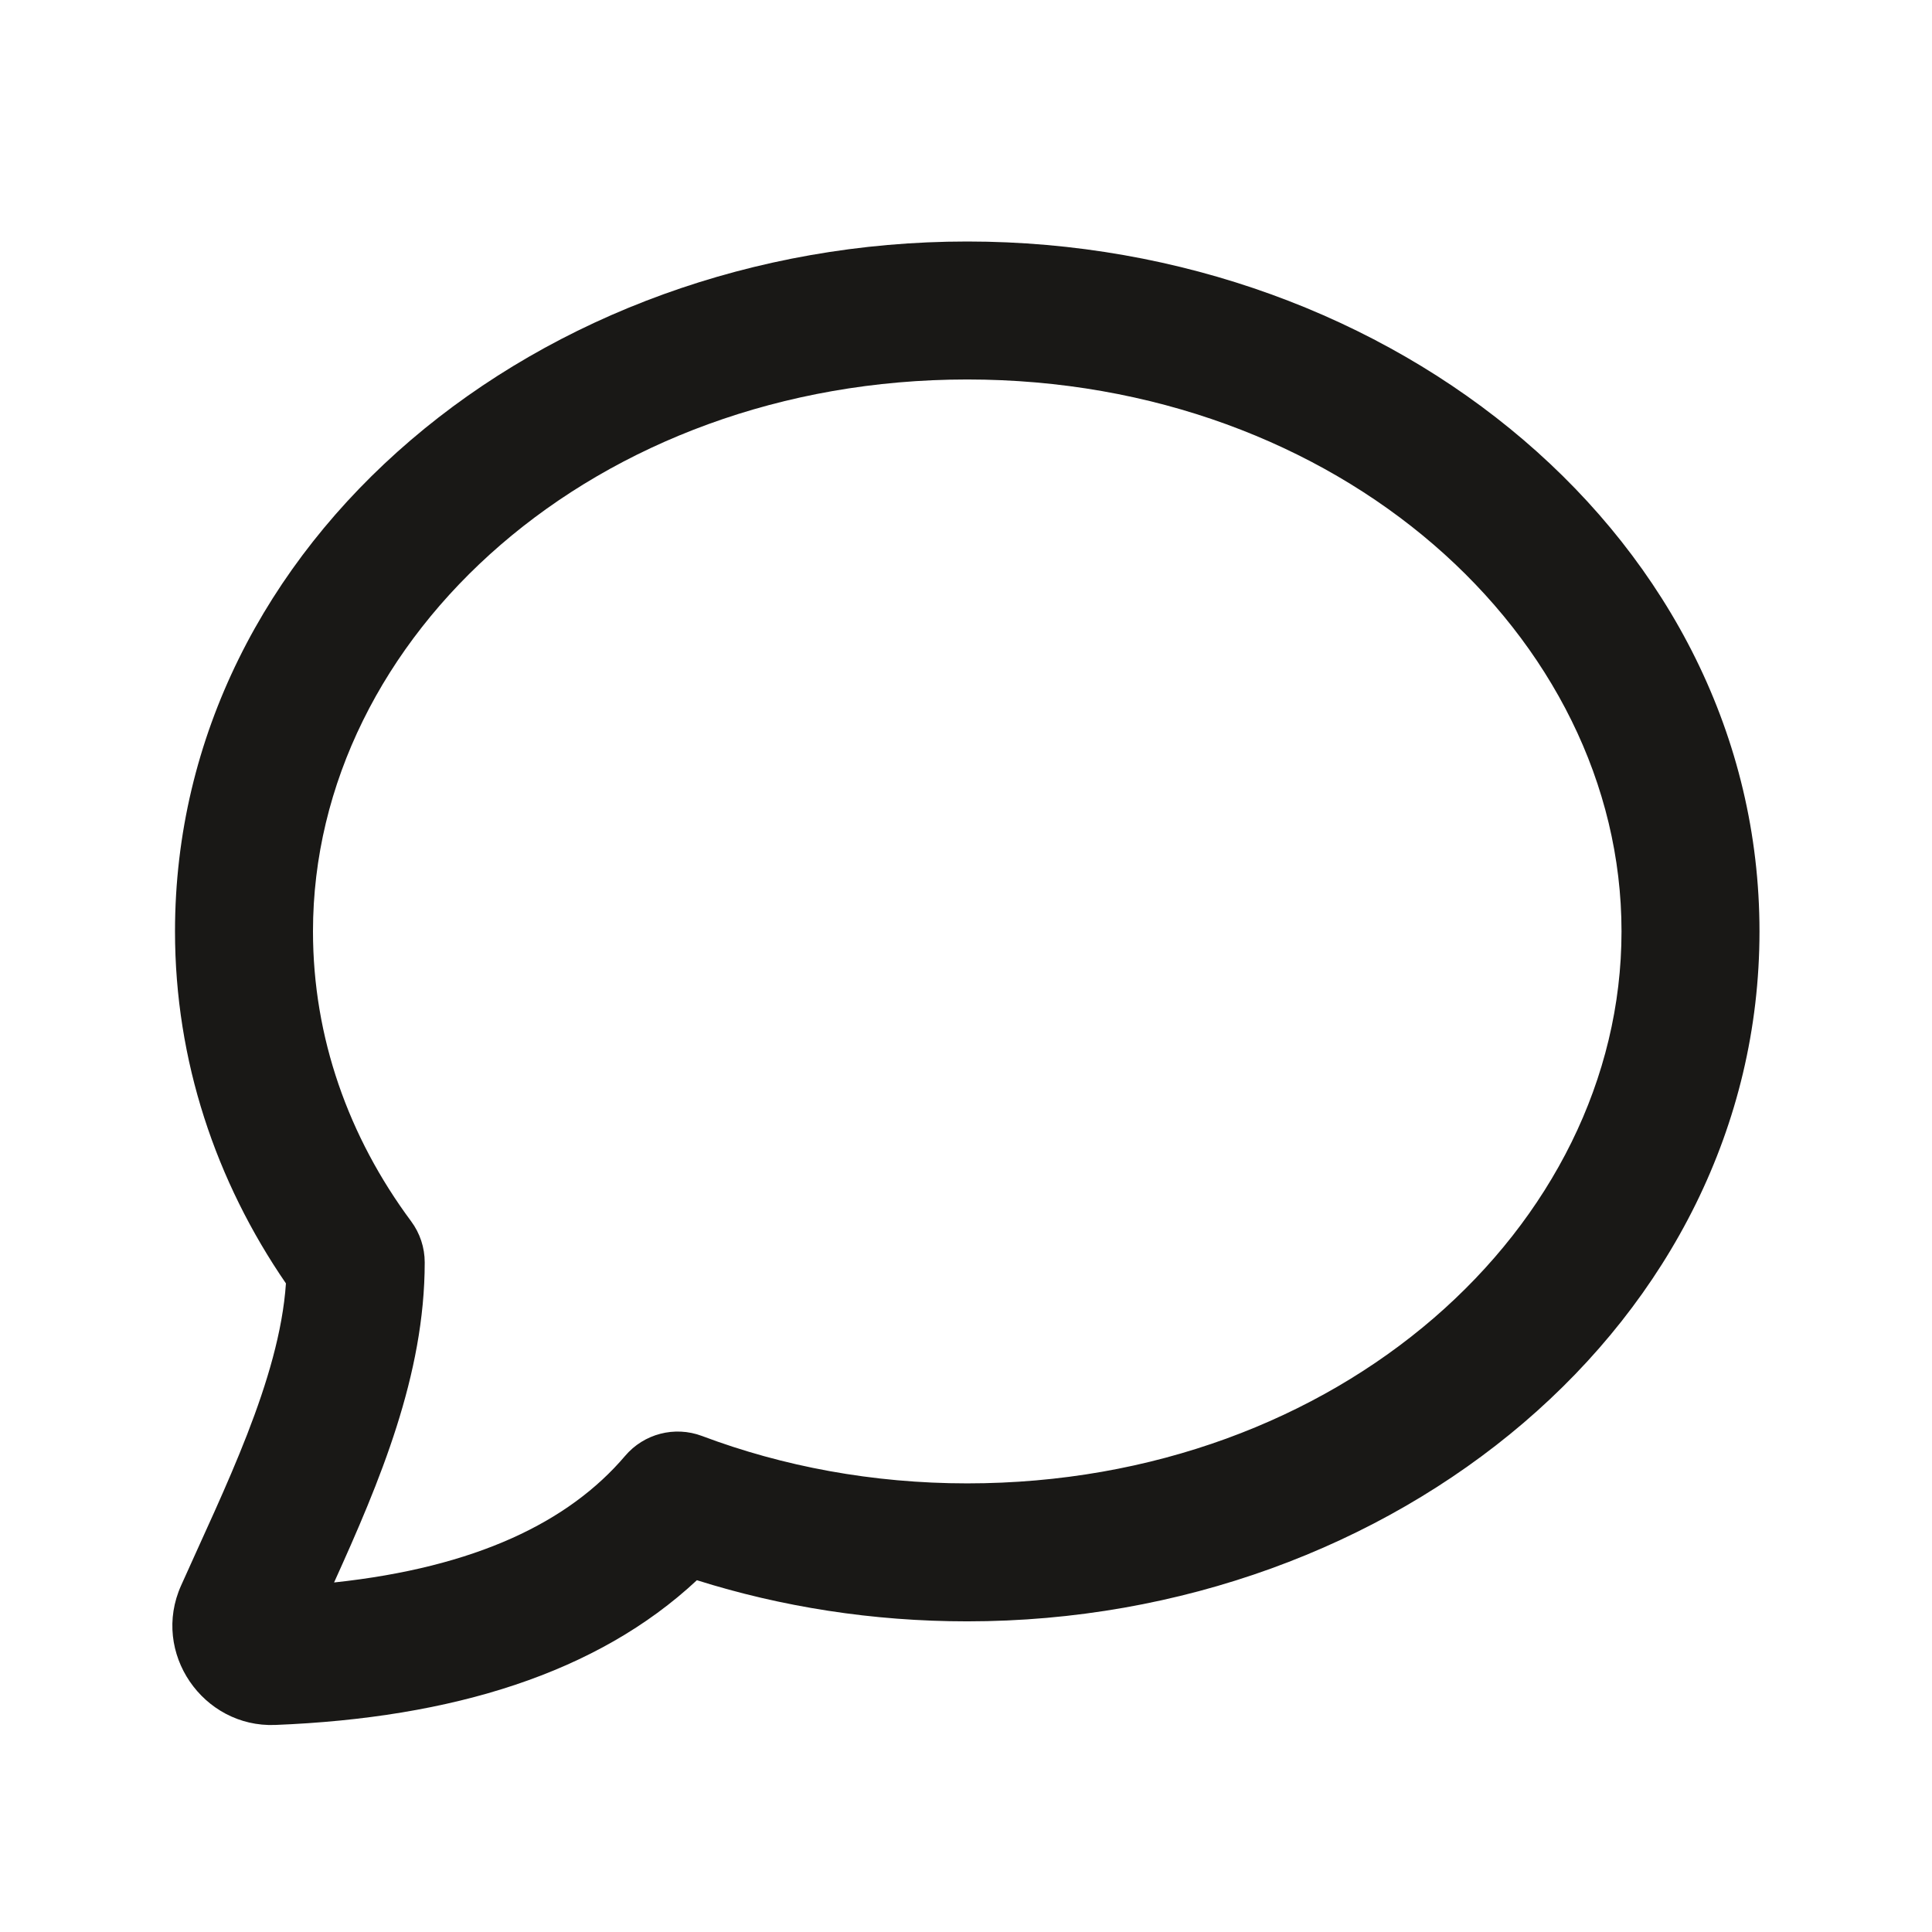 <svg width="24" height="24" viewBox="0 0 24 24" fill="none" xmlns="http://www.w3.org/2000/svg">
<path fill-rule="evenodd" clip-rule="evenodd" d="M2.174 11.57C2.174 6.719 6.708 3 12.015 3C17.323 3 21.857 6.719 21.857 11.57C21.857 16.422 17.323 20.141 12.015 20.141C10.839 20.141 9.707 19.961 8.657 19.63C7.419 20.786 5.619 21.341 3.418 21.428C2.522 21.463 1.874 20.53 2.25 19.695C2.782 18.503 3.471 17.136 3.552 15.943C2.681 14.674 2.174 13.176 2.174 11.57ZM12.015 4.714C7.4 4.714 3.888 7.902 3.888 11.57C3.888 12.888 4.33 14.124 5.107 15.171C5.217 15.319 5.276 15.498 5.276 15.682C5.276 17.082 4.718 18.404 4.15 19.658C5.912 19.47 7.068 18.906 7.765 18.086C7.999 17.81 8.381 17.711 8.72 17.838C9.724 18.216 10.839 18.427 12.015 18.427C16.631 18.427 20.143 15.239 20.143 11.57C20.143 7.902 16.631 4.714 12.015 4.714Z" fill="#191816"/>
</svg>
